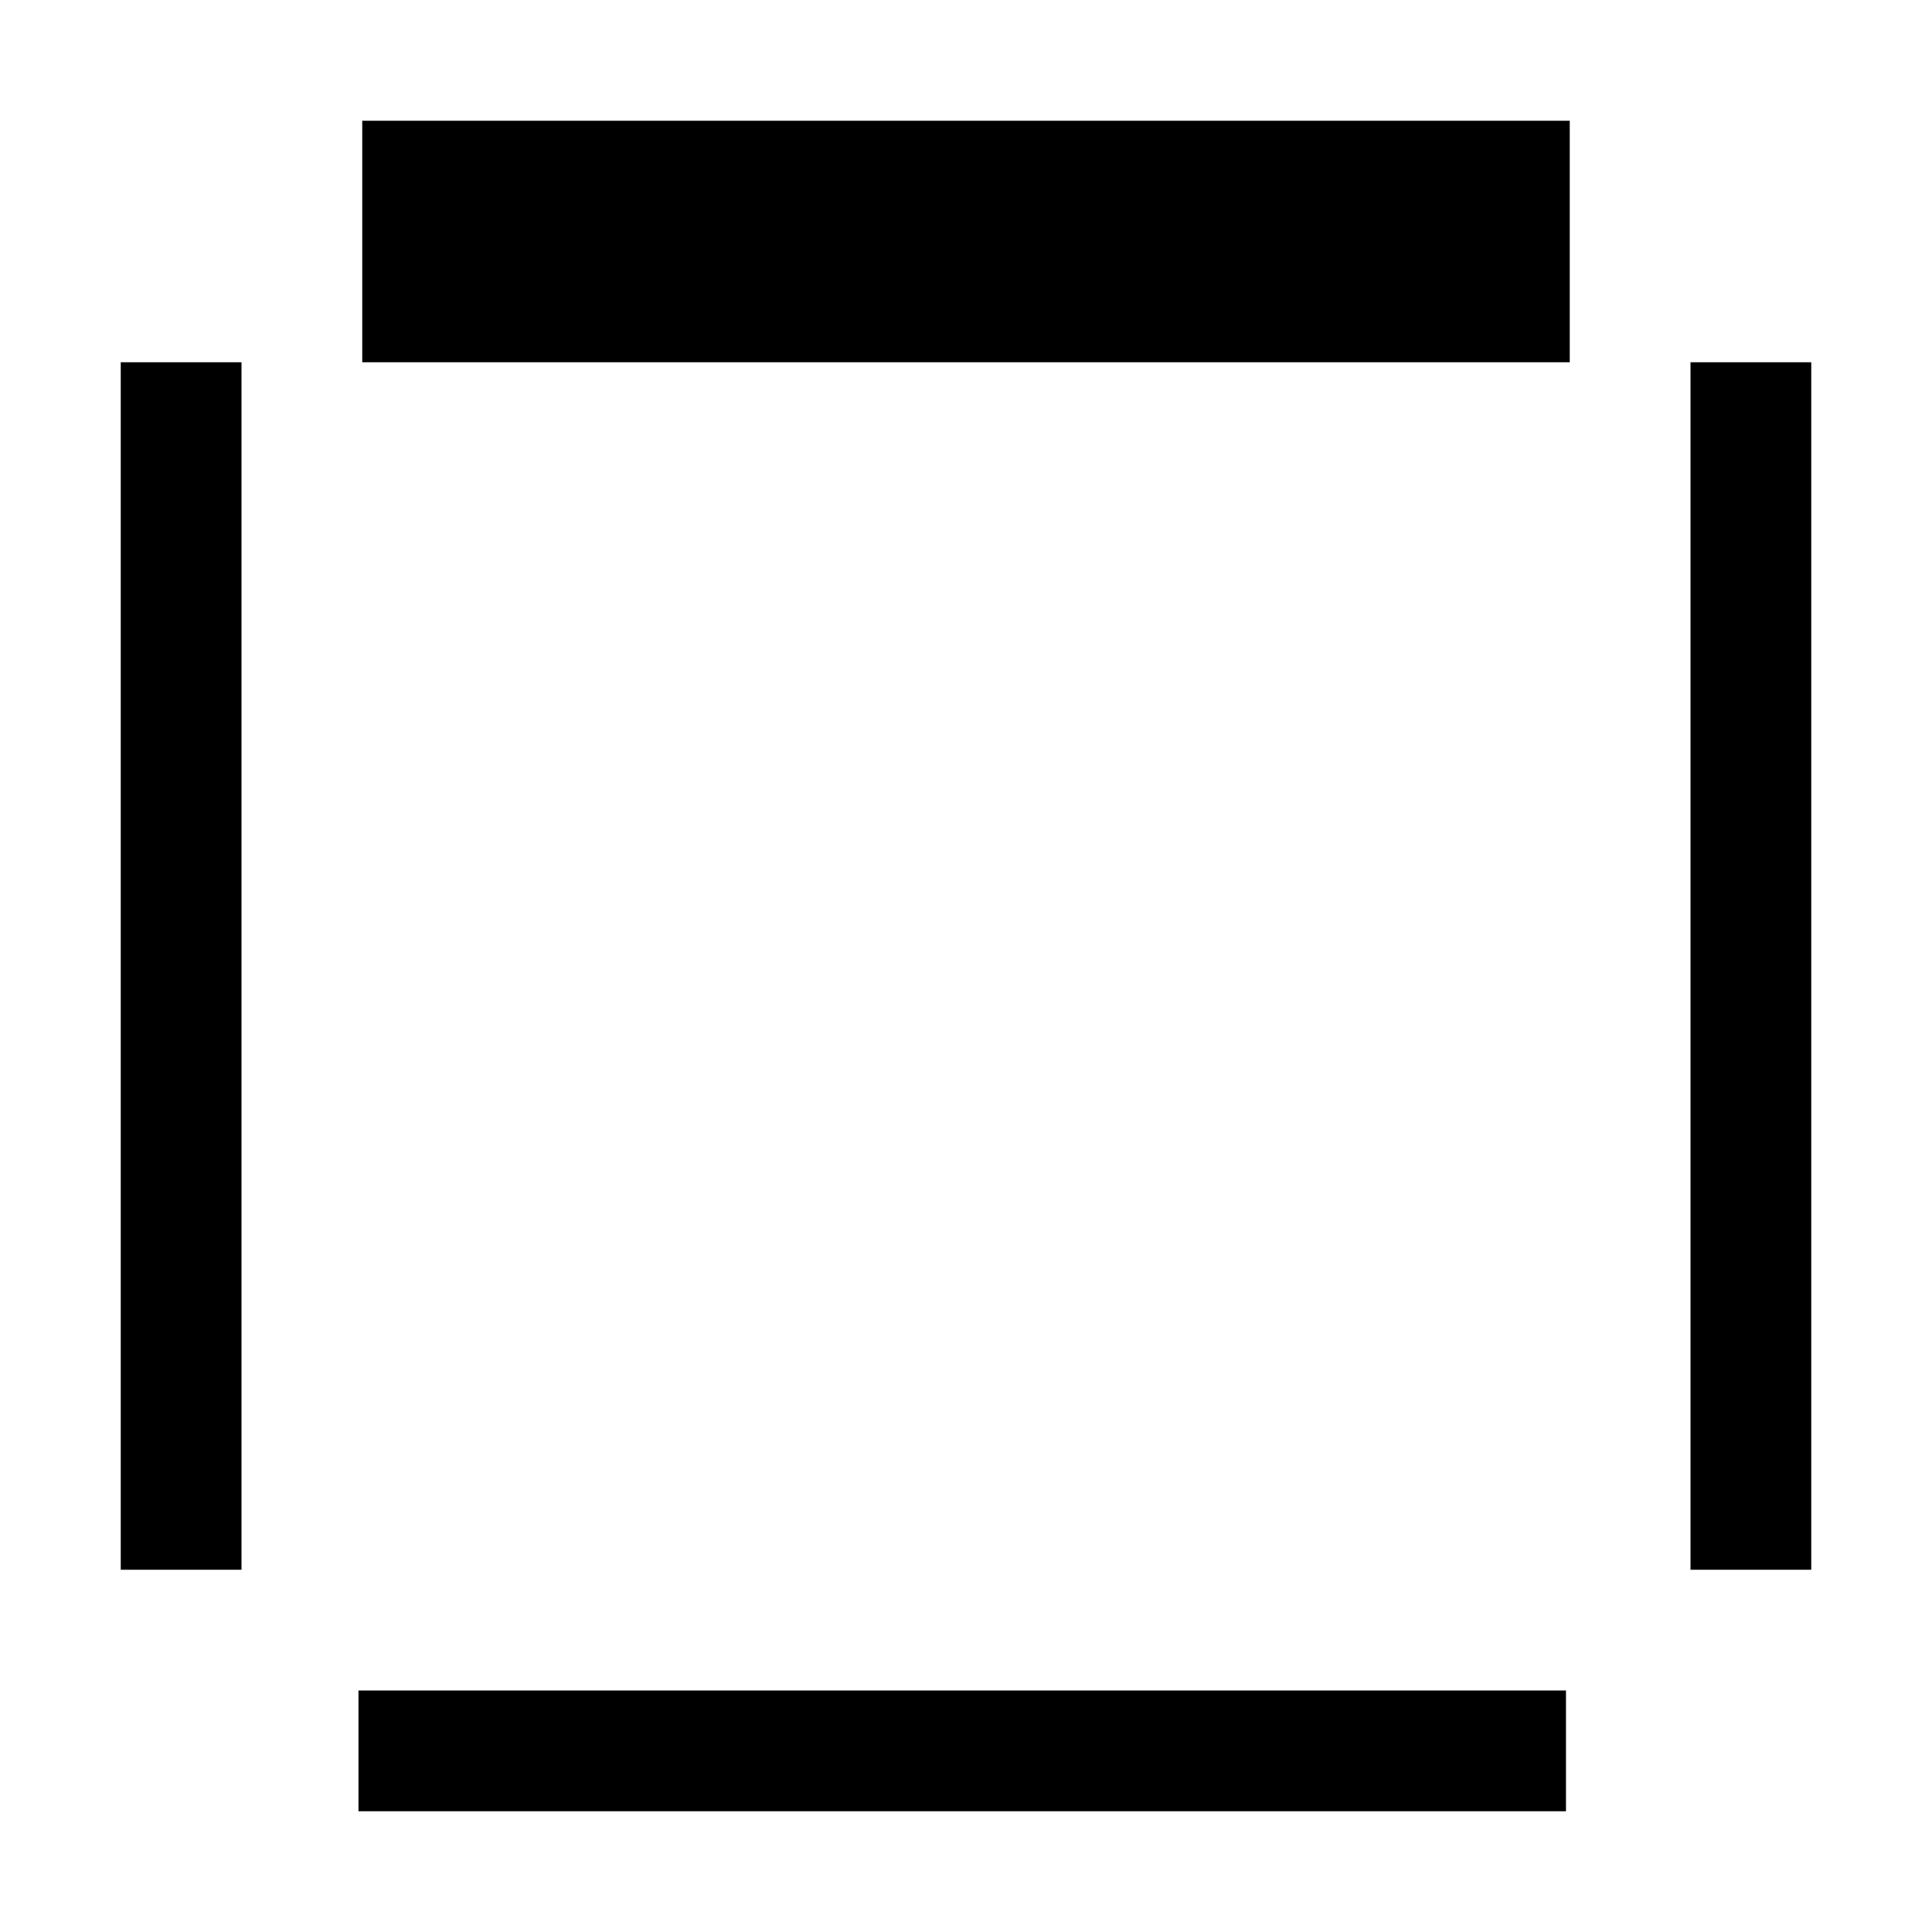 <?xml version="1.0" encoding="utf-8"?>
<svg xmlns="http://www.w3.org/2000/svg" width="512" height="512" viewBox="0 0 512 512">
  <path d="M416,32v64H96V32H416z M415,448H95v32h320V448z M448,96v320h32V96H448z M32,96v320h32V96H32z"/>
</svg>
